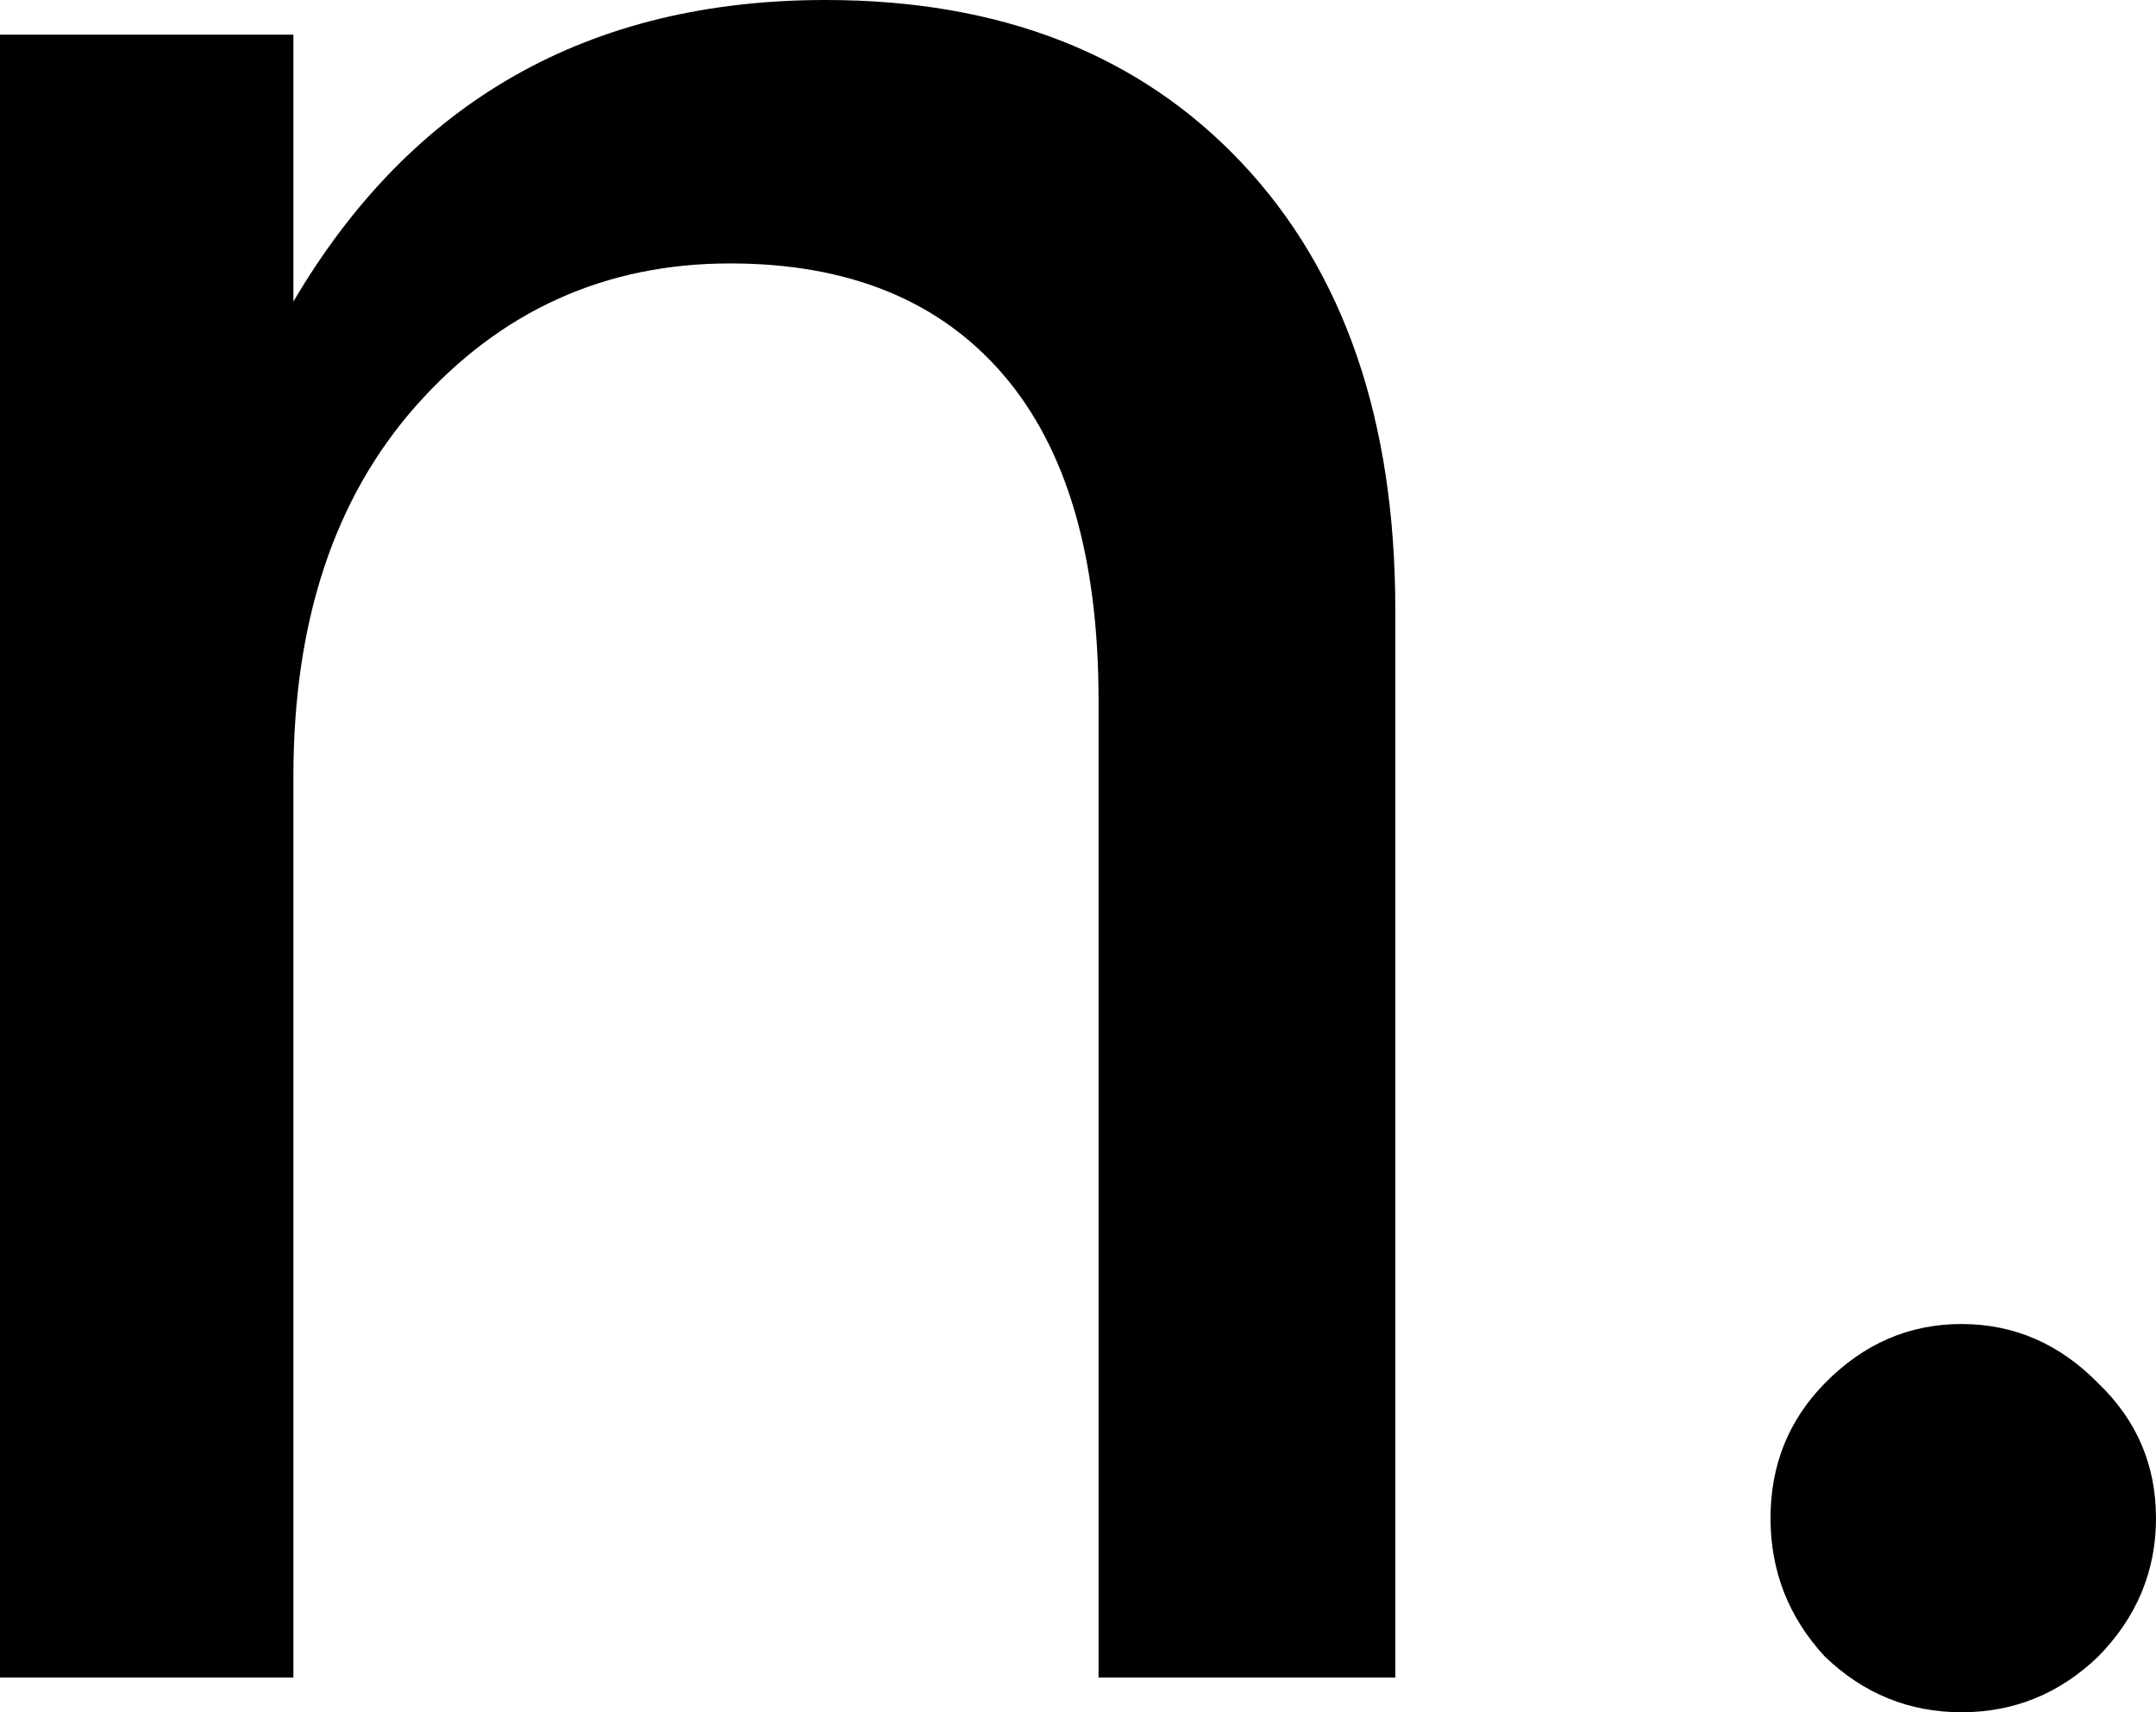 <svg width="34" height="27" viewBox="0 0 34 27" fill="none" xmlns="http://www.w3.org/2000/svg">
<path d="M4.627 26.453H0V0.547H4.627V4.755C6.492 1.585 9.289 0 13.02 0C15.781 0 17.969 0.856 19.583 2.569C21.197 4.281 22.004 6.632 22.004 9.619V26.453H17.324V11.04C17.324 8.781 16.822 7.069 15.817 5.903C14.813 4.737 13.378 4.154 11.513 4.154C9.541 4.154 7.891 4.901 6.564 6.395C5.272 7.852 4.627 9.802 4.627 12.243V26.453Z" fill="black"/>
<path d="M30.933 27C30.108 27 29.391 26.709 28.781 26.125C28.207 25.506 27.921 24.777 27.921 23.939C27.921 23.101 28.207 22.391 28.781 21.808C29.391 21.188 30.108 20.878 30.933 20.878C31.758 20.878 32.476 21.188 33.085 21.808C33.695 22.391 34 23.101 34 23.939C34 24.777 33.695 25.506 33.085 26.125C32.476 26.709 31.758 27 30.933 27Z" fill="black"/>
</svg>
